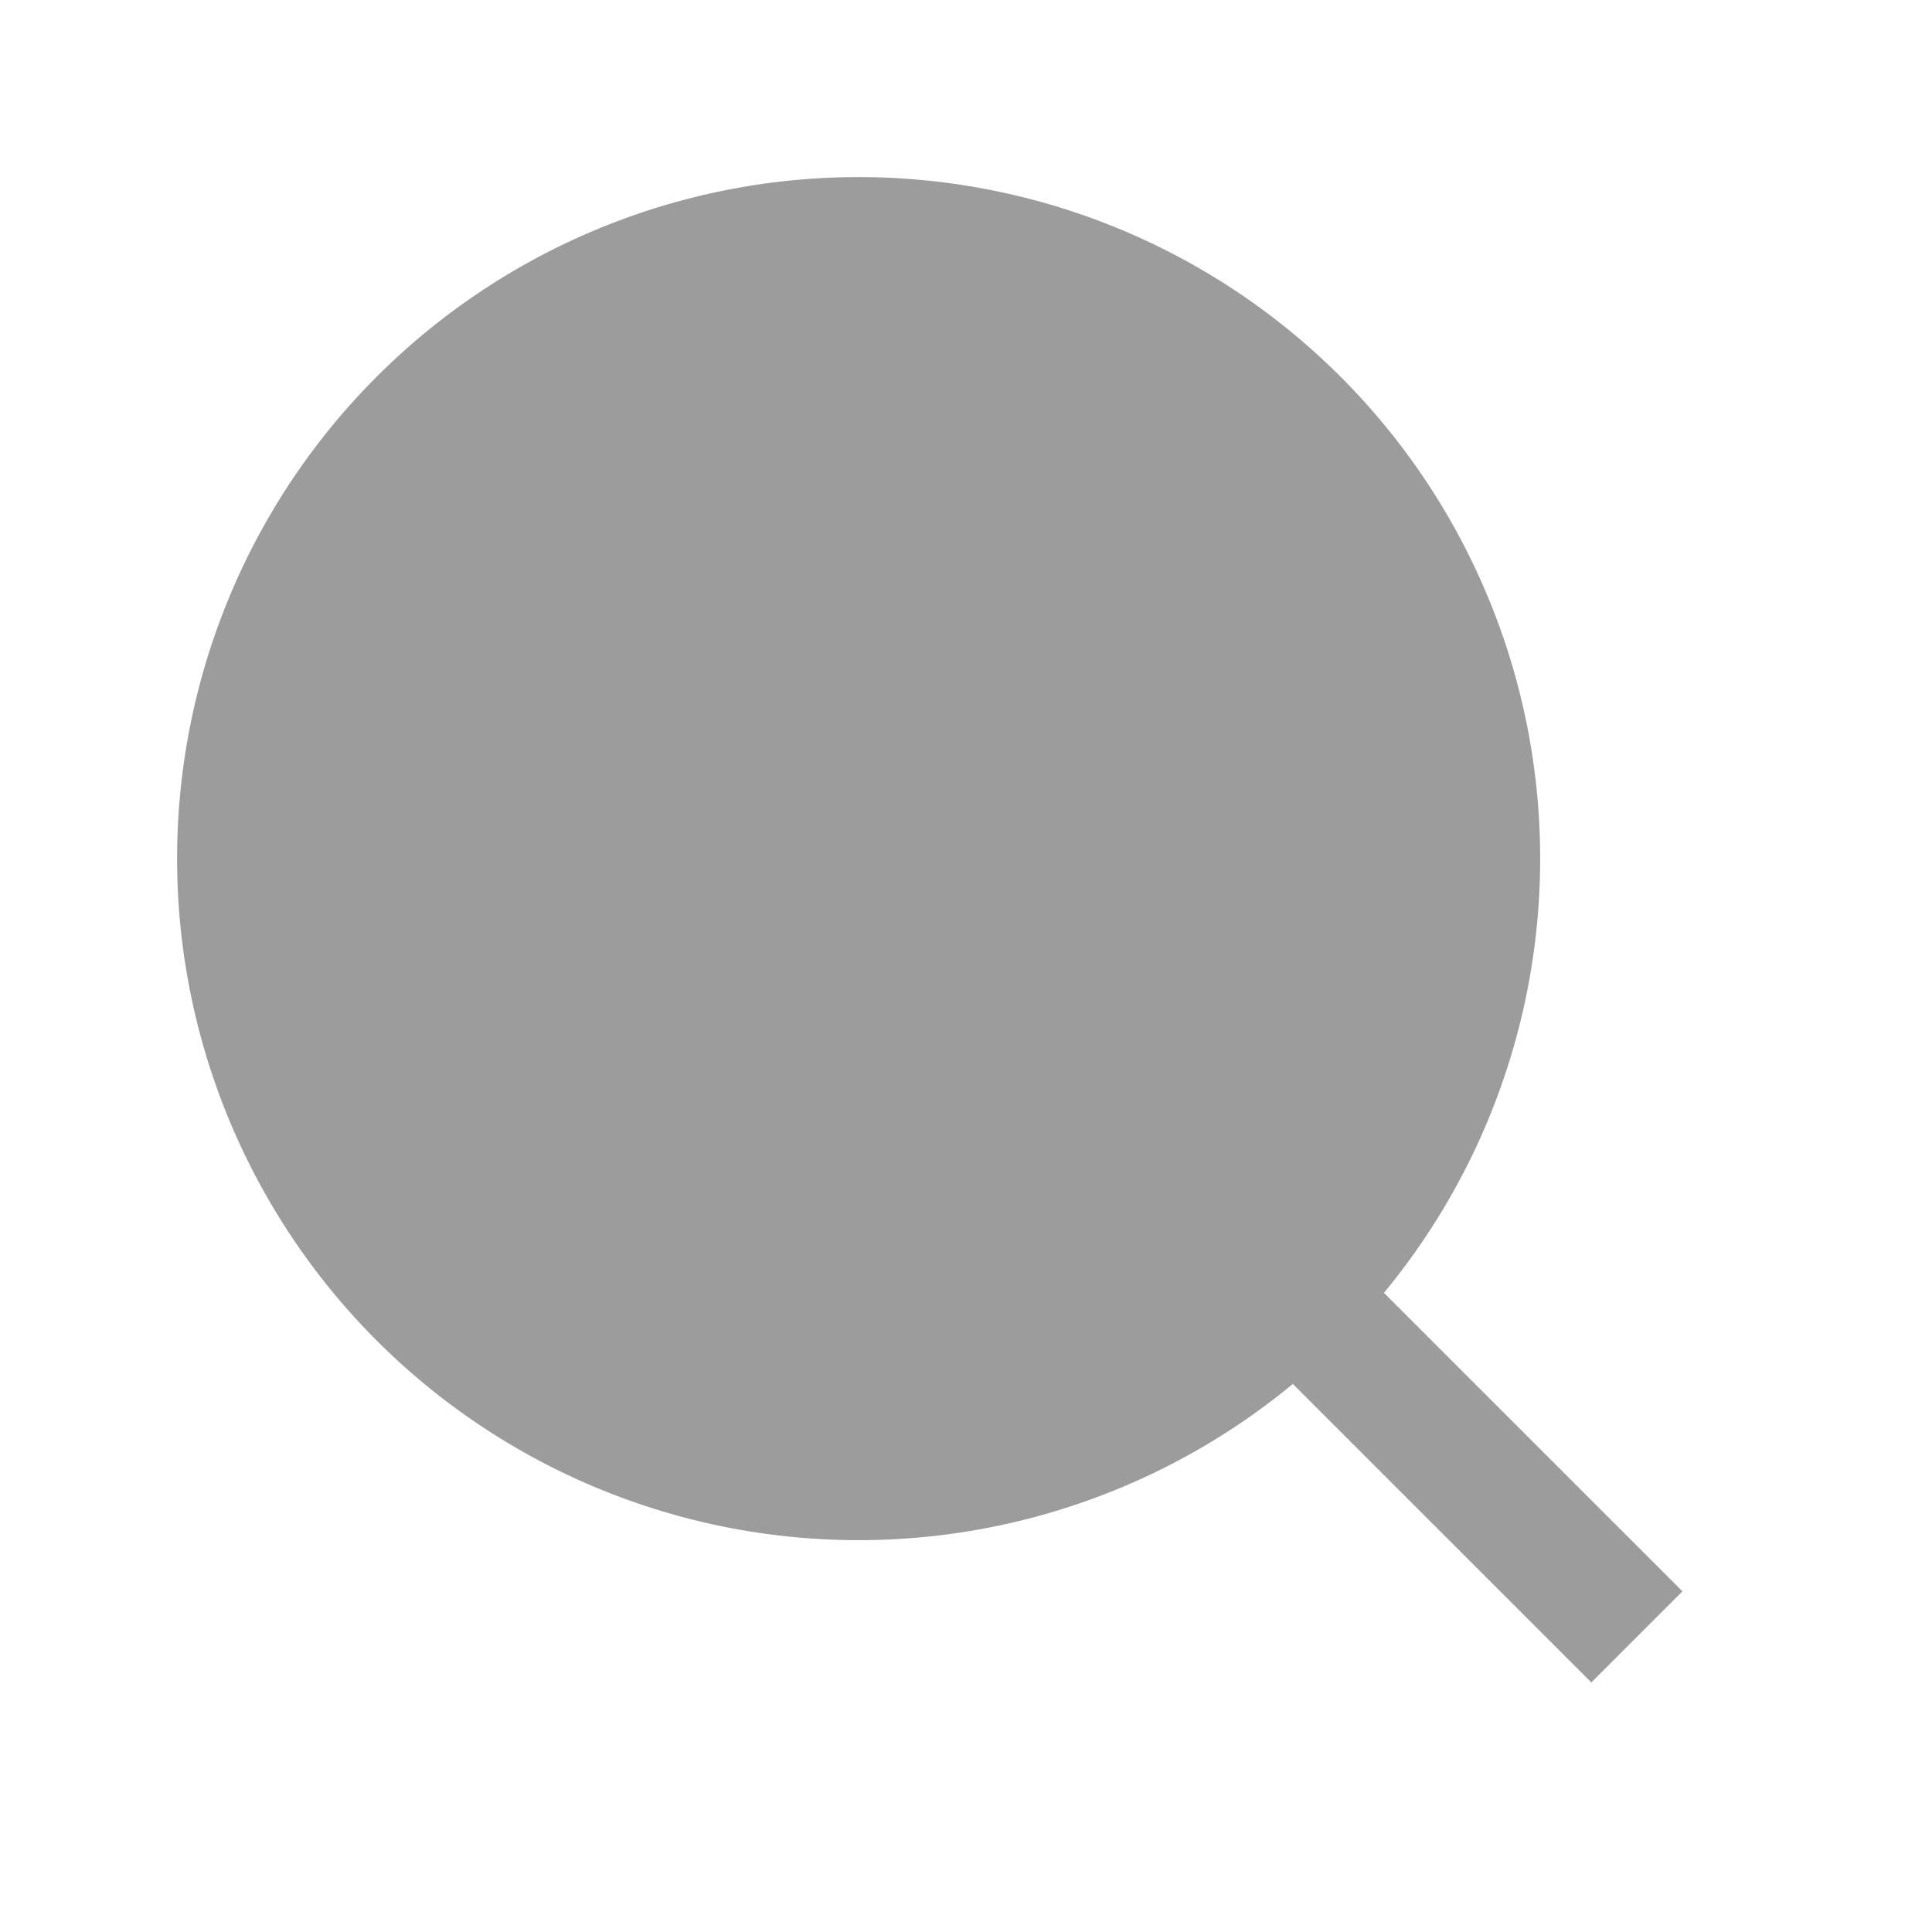 <svg xmlns="http://www.w3.org/2000/svg" viewBox="0 0 1024 1024"><path fill="#FFD0D0" fill-opacity=".01" fill-rule="evenodd" d="M0 0H1024V1024H0V0Z"></path><path fill="#9C9C9C" stroke="#9C9C9C" stroke-width="68.275" d="M782.182 455.091A327.091 327.091 0 0 1 455.092 782.182 327.091 327.091 0 0 1 128 455.092 327.091 327.091 0 0 1 782.182 455.091zM668.442 668.442 867.584 867.584"></path></svg>